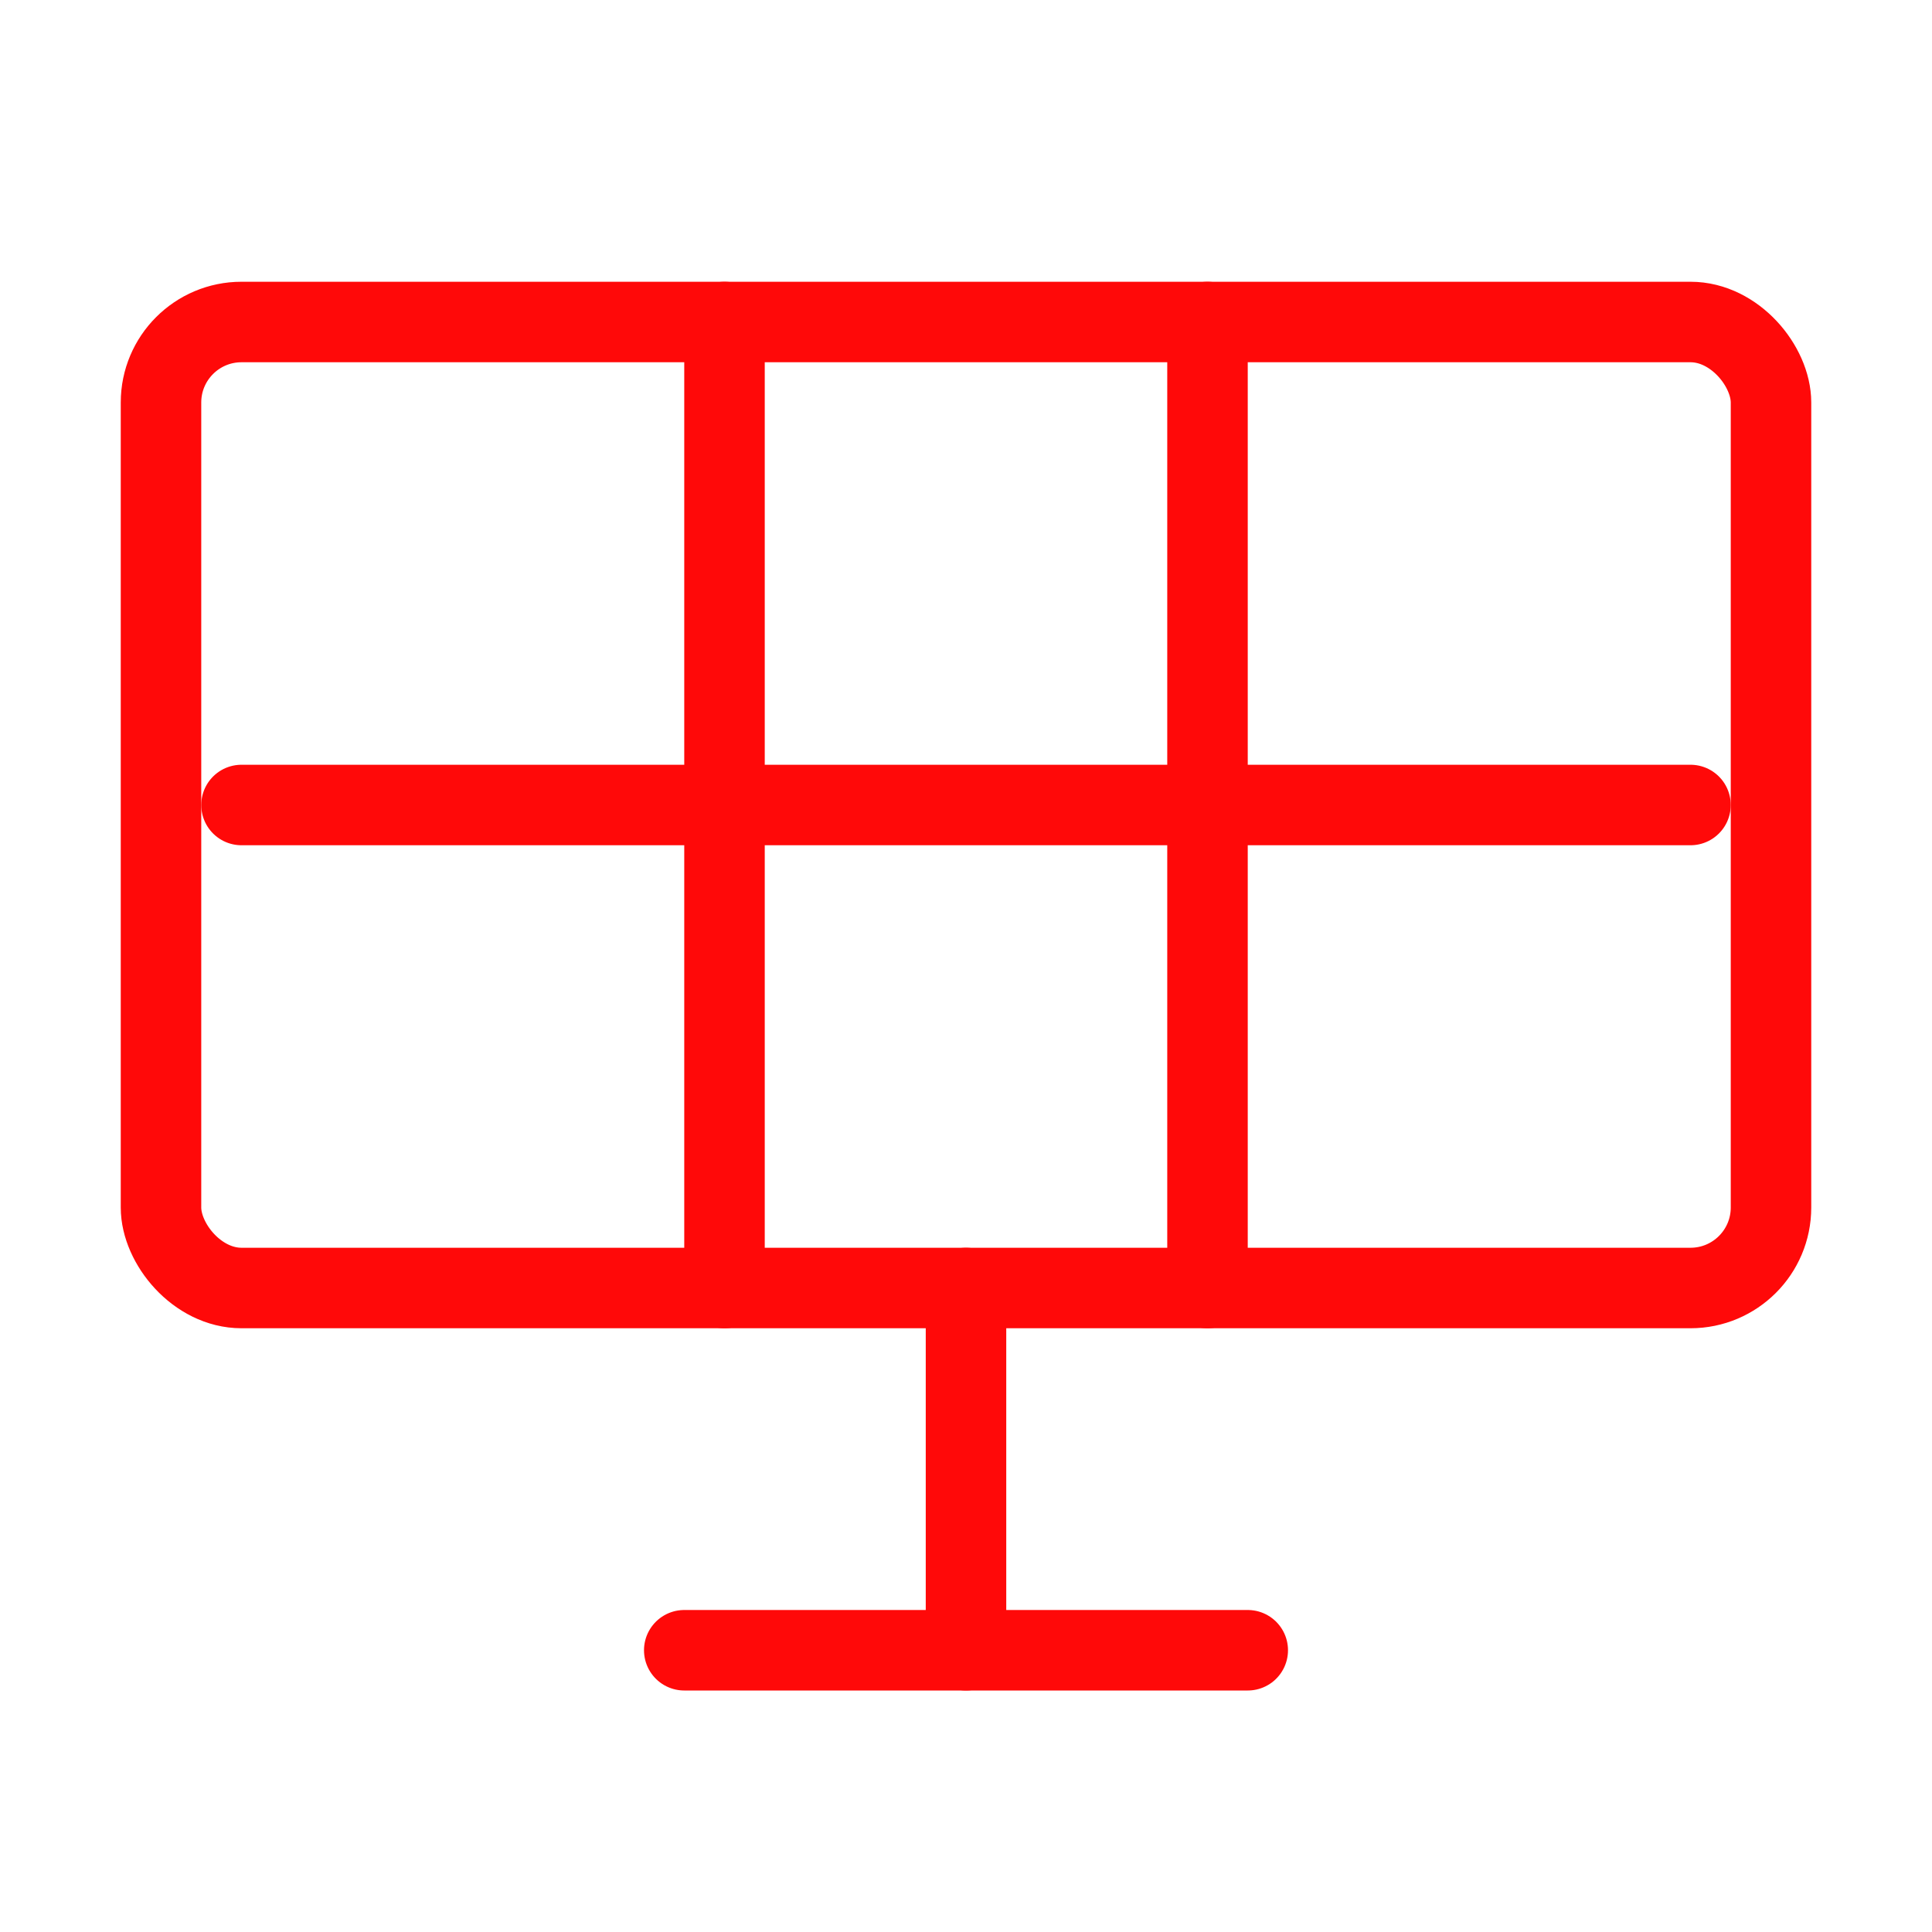 <?xml version="1.0" encoding="UTF-8"?><svg width="24" height="24" viewBox="0 0 48 48" fill="none" xmlns="http://www.w3.org/2000/svg"><rect x="4" y="8" width="40" height="24" rx="2" stroke="#FF0909" stroke-width="2"/><path d="M30 32L30 8" stroke="#FF0909" stroke-width="2" stroke-linecap="round" stroke-linejoin="round"/><path d="M18 32L18 8" stroke="#FF0909" stroke-width="2" stroke-linecap="round" stroke-linejoin="round"/><path d="M42 20L6 20" stroke="#FF0909" stroke-width="2" stroke-linecap="round" stroke-linejoin="round"/><path d="M24 41V32" stroke="#FF0909" stroke-width="2" stroke-linecap="round" stroke-linejoin="round"/><path d="M31 41H17" stroke="#FF0909" stroke-width="2" stroke-linecap="round" stroke-linejoin="round"/></svg>